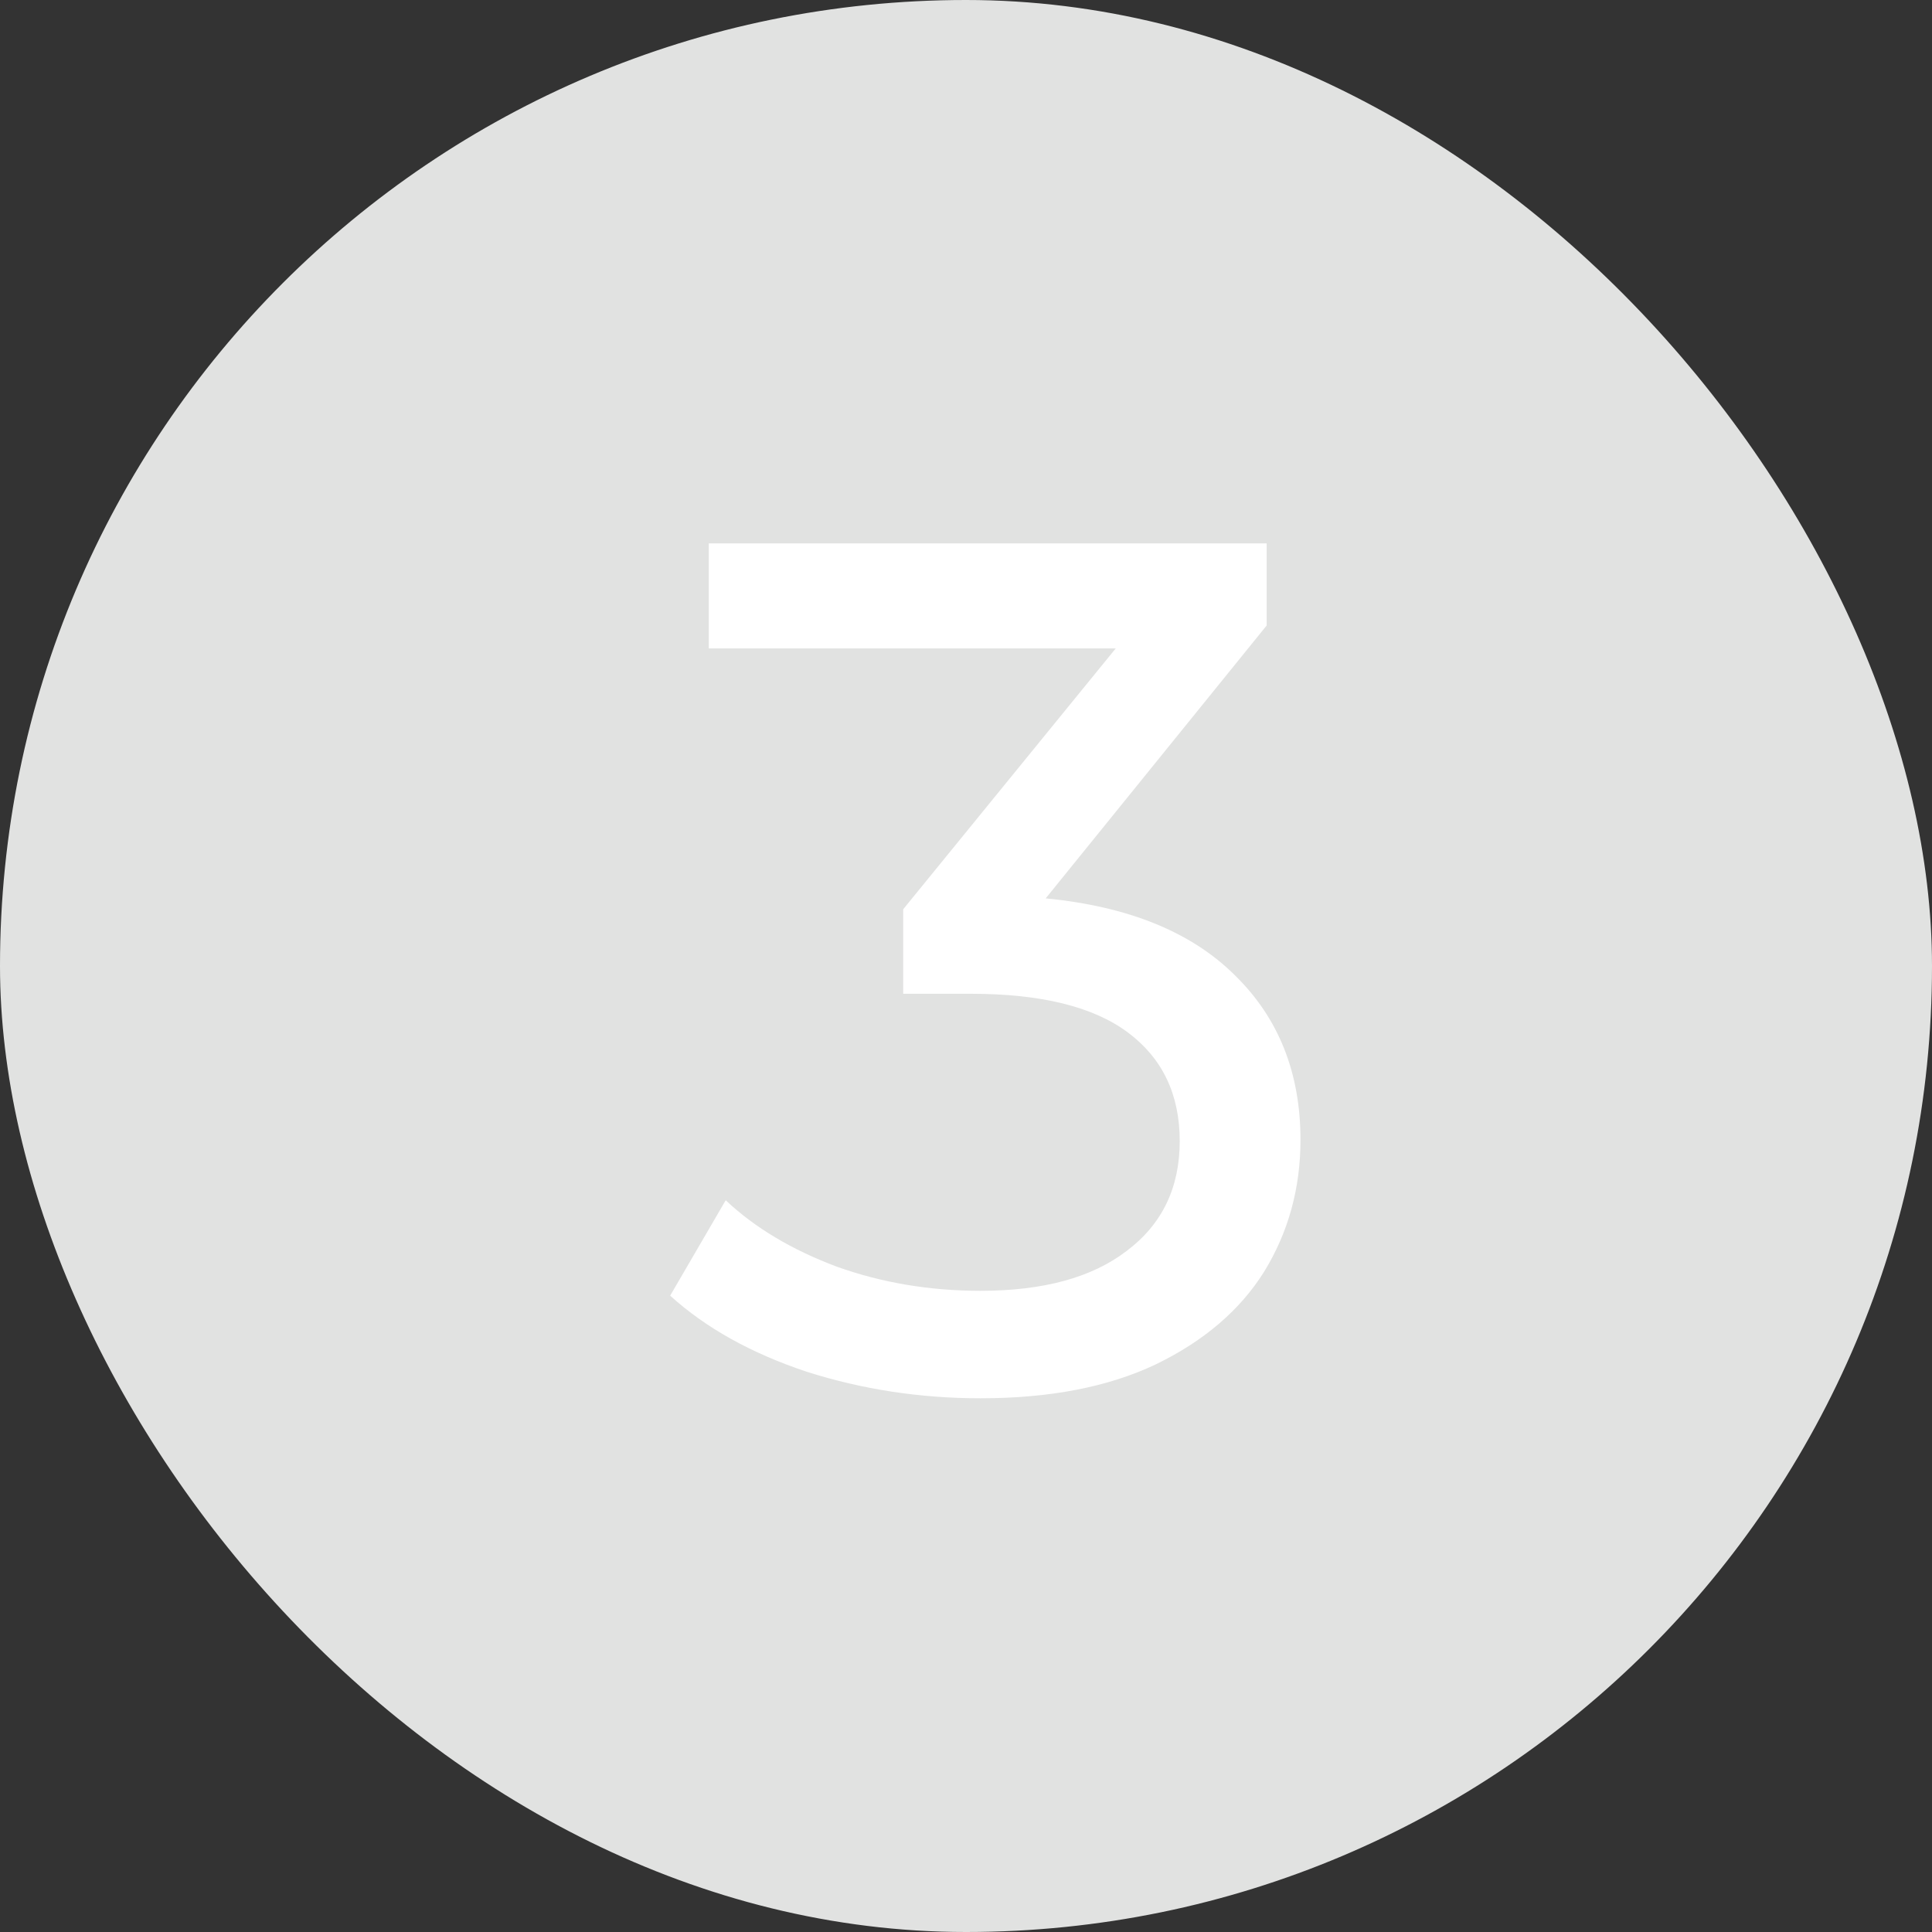 <svg width="32" height="32" viewBox="0 0 32 32" fill="none" xmlns="http://www.w3.org/2000/svg">
<rect x="0" y="0" width="32" height="32" fill="#333333" stroke="none"/>
<rect width="32" height="32" rx="16" fill="#E1E2E1"/>
<path d="M17.32 14.88C18.693 15.013 19.74 15.44 20.46 16.16C21.18 16.867 21.54 17.773 21.54 18.88C21.54 19.68 21.34 20.407 20.94 21.06C20.54 21.7 19.94 22.213 19.14 22.6C18.353 22.973 17.387 23.16 16.24 23.16C15.24 23.16 14.28 23.013 13.36 22.72C12.44 22.413 11.687 21.993 11.1 21.46L12.02 19.88C12.5 20.333 13.113 20.7 13.86 20.98C14.607 21.247 15.4 21.38 16.24 21.38C17.28 21.38 18.087 21.16 18.66 20.72C19.247 20.28 19.54 19.673 19.54 18.9C19.54 18.127 19.253 17.527 18.68 17.1C18.107 16.673 17.24 16.46 16.08 16.46H14.96V15.06L18.48 10.74H11.74V9H20.98V10.36L17.32 14.88Z" fill="white"/>
</svg>

